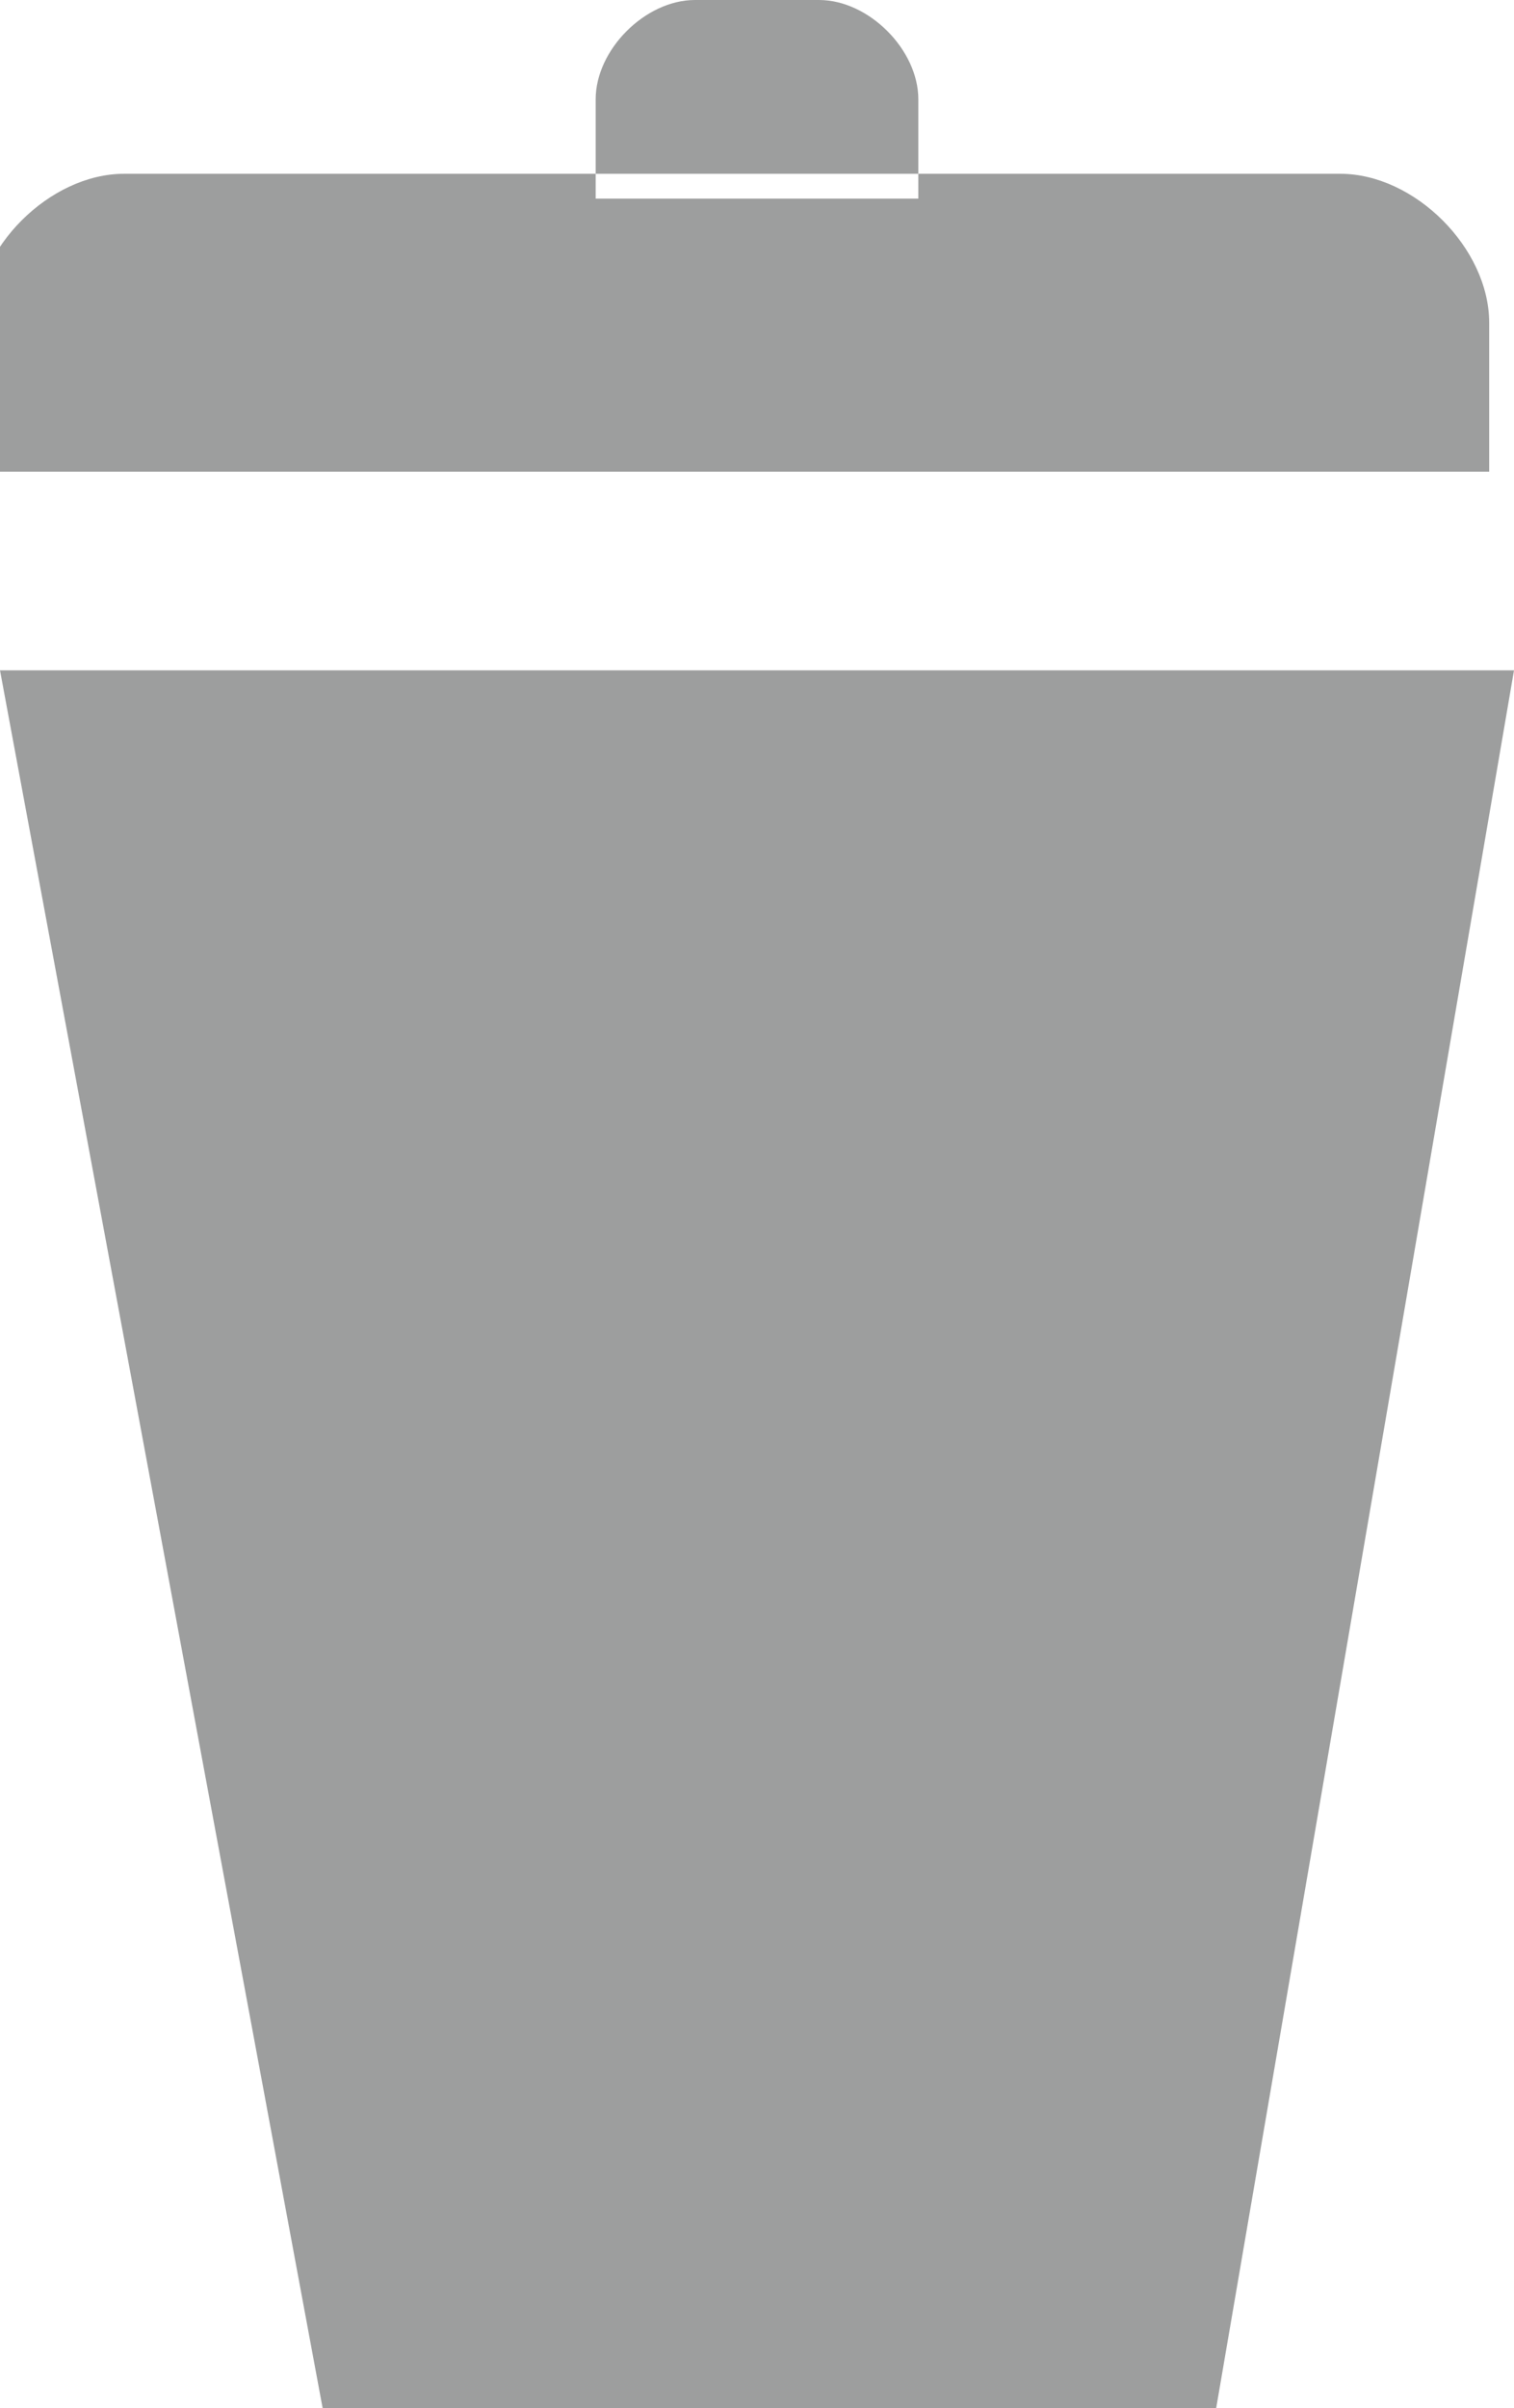 <svg xmlns="http://www.w3.org/2000/svg" shape-rendering="geometricPrecision" text-rendering="geometricPrecision" image-rendering="optimizeQuality" fill-rule="evenodd" clip-rule="evenodd" viewBox="0 0 61 97"><g fill="#9D9E9E"><path d="M0 27h61l-12 70h-36zM27 0h6c2 0 4 2 4 4v4h-13v-4c0-2 2-4 4-4zM6 7h48c3 0 6 3 6 6v6h-61v-6c0-3 3-6 6-6z"/></g></svg>